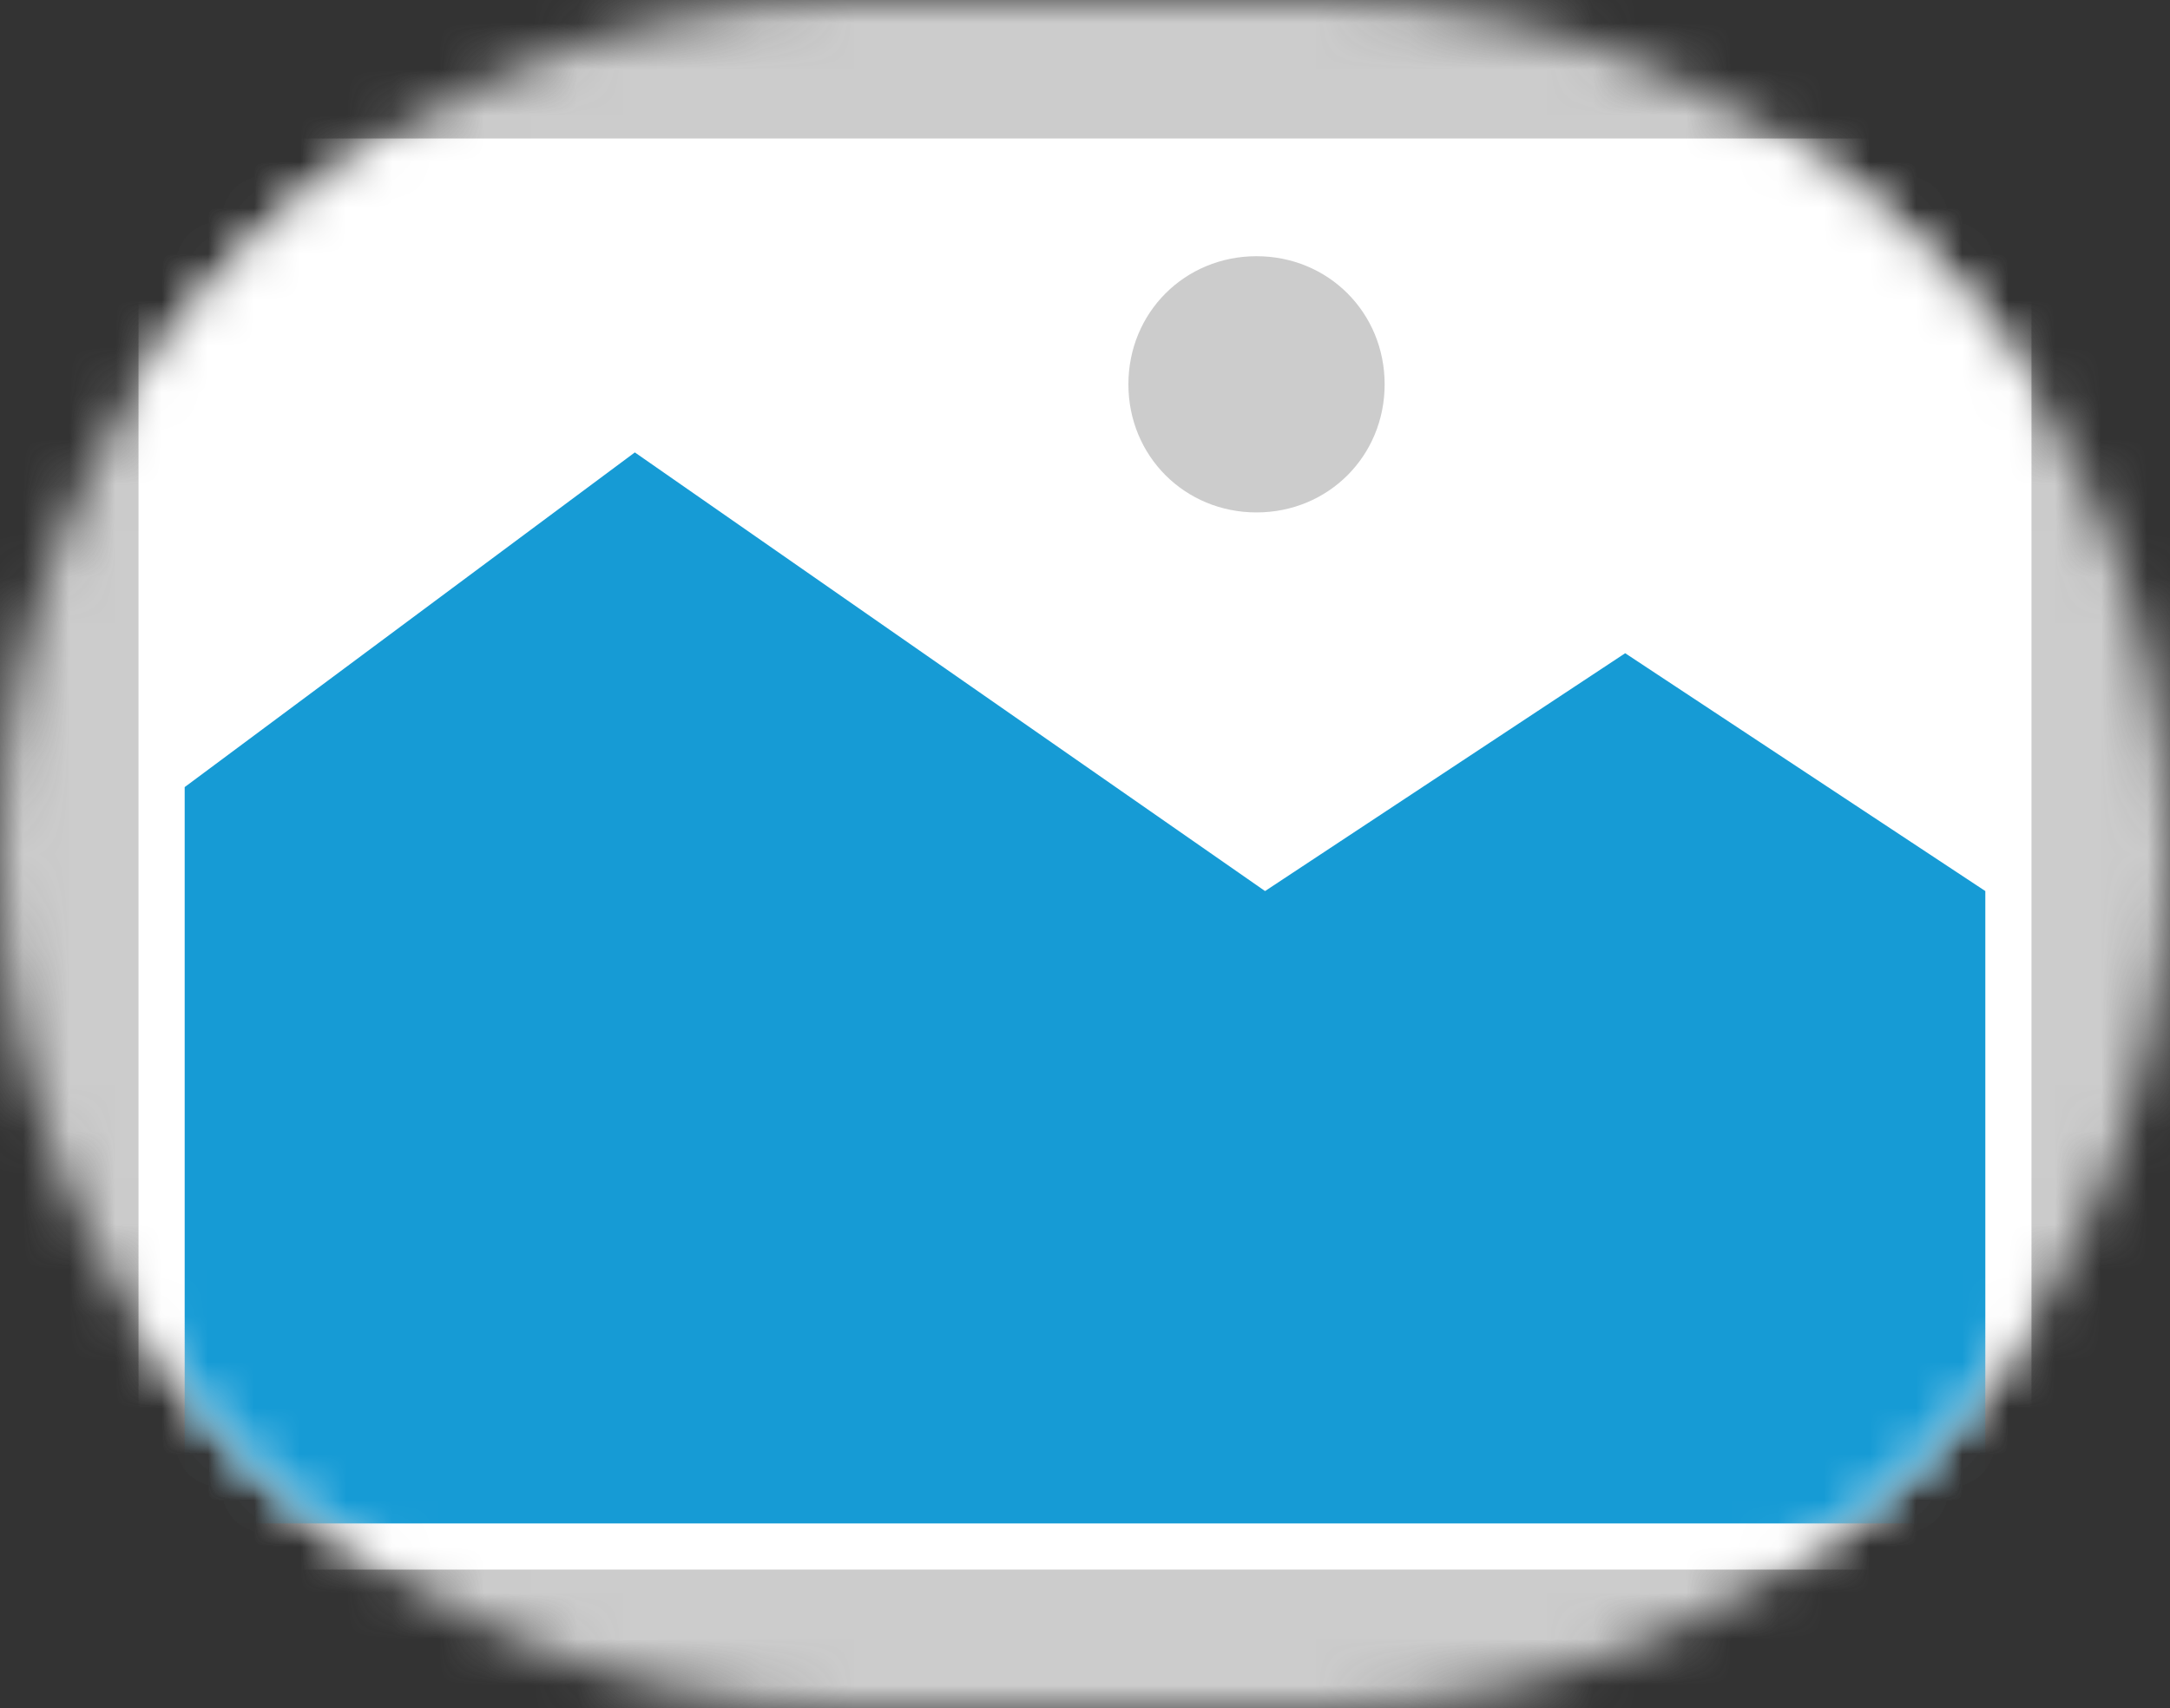 ﻿<?xml version="1.0" encoding="utf-8"?>
<svg version="1.1" xmlns:xlink="http://www.w3.org/1999/xlink" width="47px" height="37px" xmlns="http://www.w3.org/2000/svg">
  <rect width="100%" height="100%" fill="#333333" stroke="none"/>
  <defs>
    <mask fill="white" id="clip15">
      <path d="M 21.5 305  C 11.232 305  3 296.767  3 286.5  L 3 286.5  C 3 276.233  11.232 268  21.5 268  L 31.5 268  C 41.767 268  50 276.233  50 286.5  L 50 286.5  C 50 296.767  41.767 305  31.5 305  " fill-rule="evenodd" />
    </mask>
  </defs>
  <g transform="matrix(1 0 0 1 -3 -268 )">
    <path d="M 3 268  L 50 268  L 50 305  L 3 305  L 3 268  " fill-rule="nonzero" fill="#cccccc" stroke="none" mask="url(#clip15)" />
    <path d="M 6 271  L 47 271  L 47 302  L 6 302  L 6 271  " fill-rule="nonzero" fill="#ffffff" stroke="none" mask="url(#clip15)" />
    <path d="M 30.215 279.1  C 28.661 279.1  27.44 277.879  27.44 276.325  C 27.44 274.771  28.661 273.55  30.215 273.55  C 31.769 273.55  32.99 274.771  32.99 276.325  C 32.99 277.879  31.769 279.1  30.215 279.1  " fill-rule="nonzero" fill="#cccccc" stroke="none" mask="url(#clip15)" />
    <path d="M 7 301  L 7 285.05  L 16.75 277.8  L 30.4 287.302  L 38.2 282.15  L 46 287.302  L 46 301  L 7 301  " fill-rule="nonzero" fill="#169bd5" stroke="none" mask="url(#clip15)" />
  </g>
</svg>